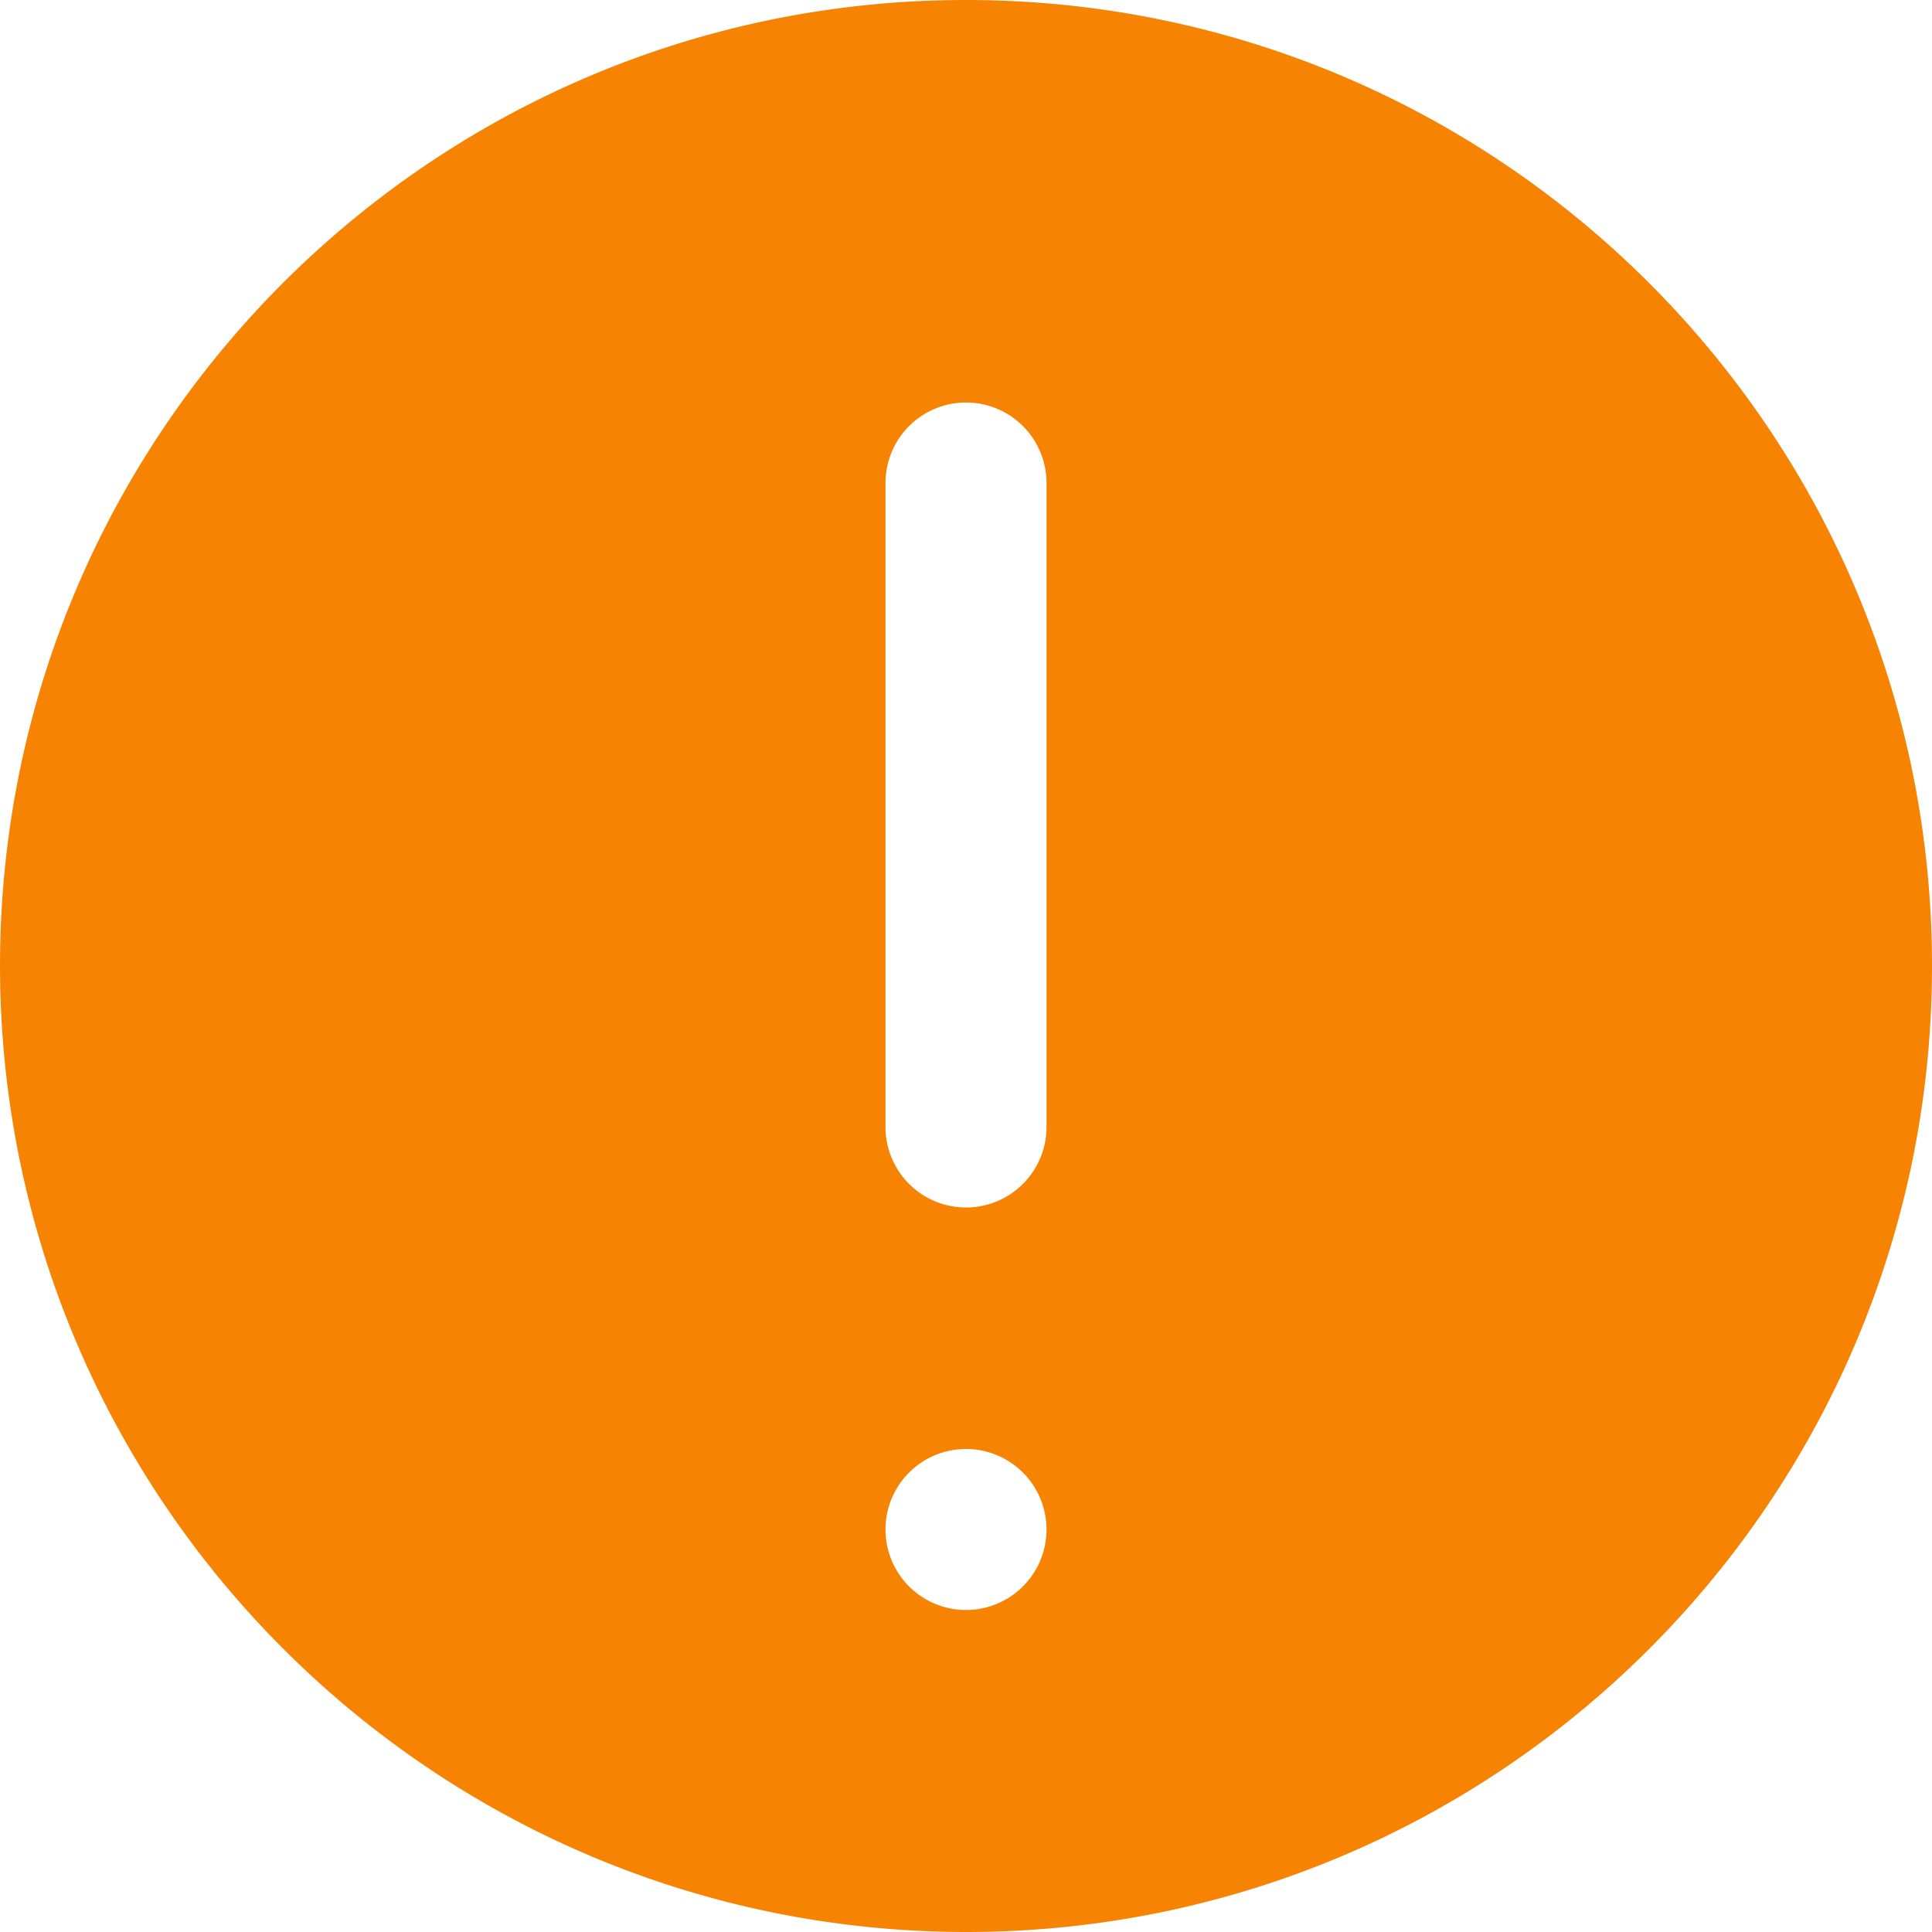 <svg width="24" height="24" fill="none" xmlns="http://www.w3.org/2000/svg">
  <g clip-path="url(#clip0_247_388)">
    <path d="M12 24c6.627 0 12-5.373 12-12S18.627 0 12 0 0 5.373 0 12c.007 6.625 5.376 11.993 12 12ZM11 6a1 1 0 1 1 2 0v8a1 1 0 1 1-2 0V6Zm1 12a1 1 0 1 1 0 2 1 1 0 0 1 0-2Z" fill="#F68402"/>
  </g>
  <defs>
    <clipPath id="clip0_247_388">
      <path fill="#fff" d="M0 0h24v24H0z"/>
    </clipPath>
  </defs>
</svg>
